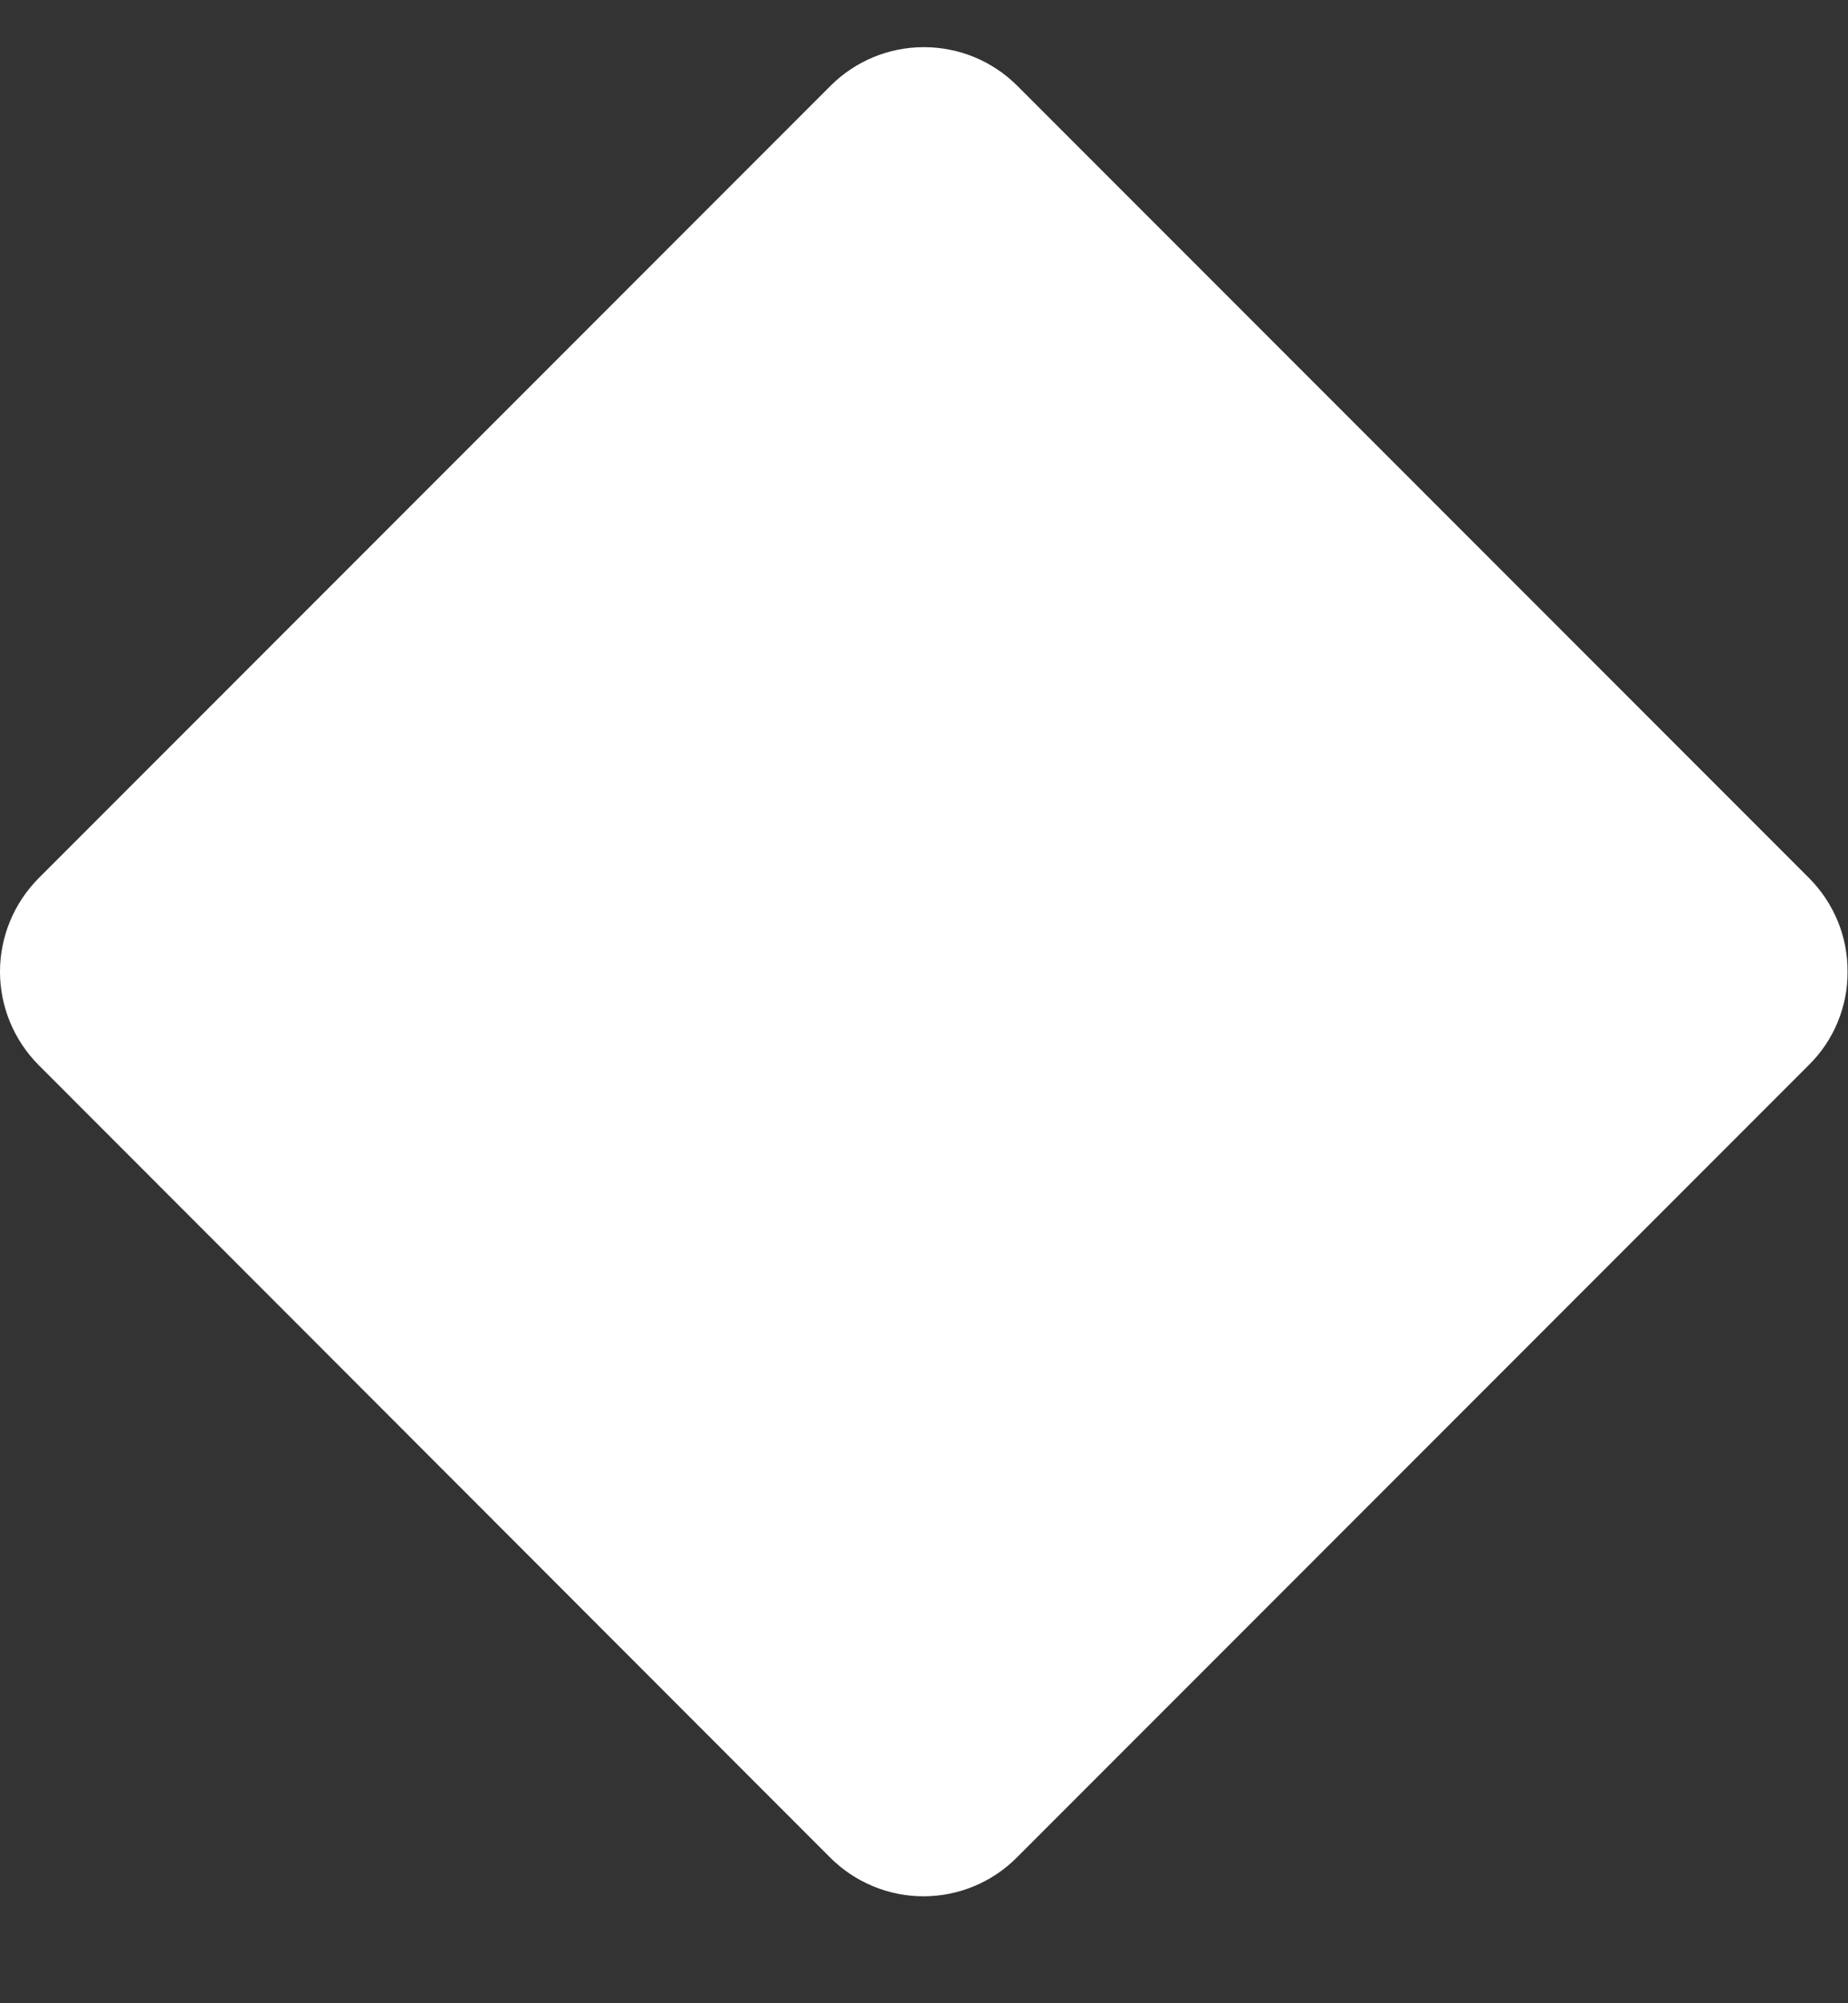 <svg width="12" height="13" viewBox="0 0 12 13" fill="none" xmlns="http://www.w3.org/2000/svg">
<rect x="0" y="0" width="12" height="13" fill="#333333" stroke="none"/>
<path d="M11.997 6.306C11.998 6.418 11.976 6.529 11.933 6.633C11.89 6.737 11.827 6.831 11.747 6.91L6.601 12.056C6.441 12.216 6.223 12.306 5.997 12.306C5.77 12.306 5.553 12.216 5.392 12.056L0.249 6.91C0.09 6.749 0 6.532 0 6.306C0 6.079 0.09 5.862 0.249 5.701L5.395 0.555C5.556 0.395 5.773 0.306 5.999 0.306C6.226 0.306 6.443 0.395 6.604 0.555L11.75 5.701C11.829 5.781 11.891 5.875 11.934 5.979C11.976 6.082 11.998 6.194 11.997 6.306Z" fill="white"/>
</svg>
